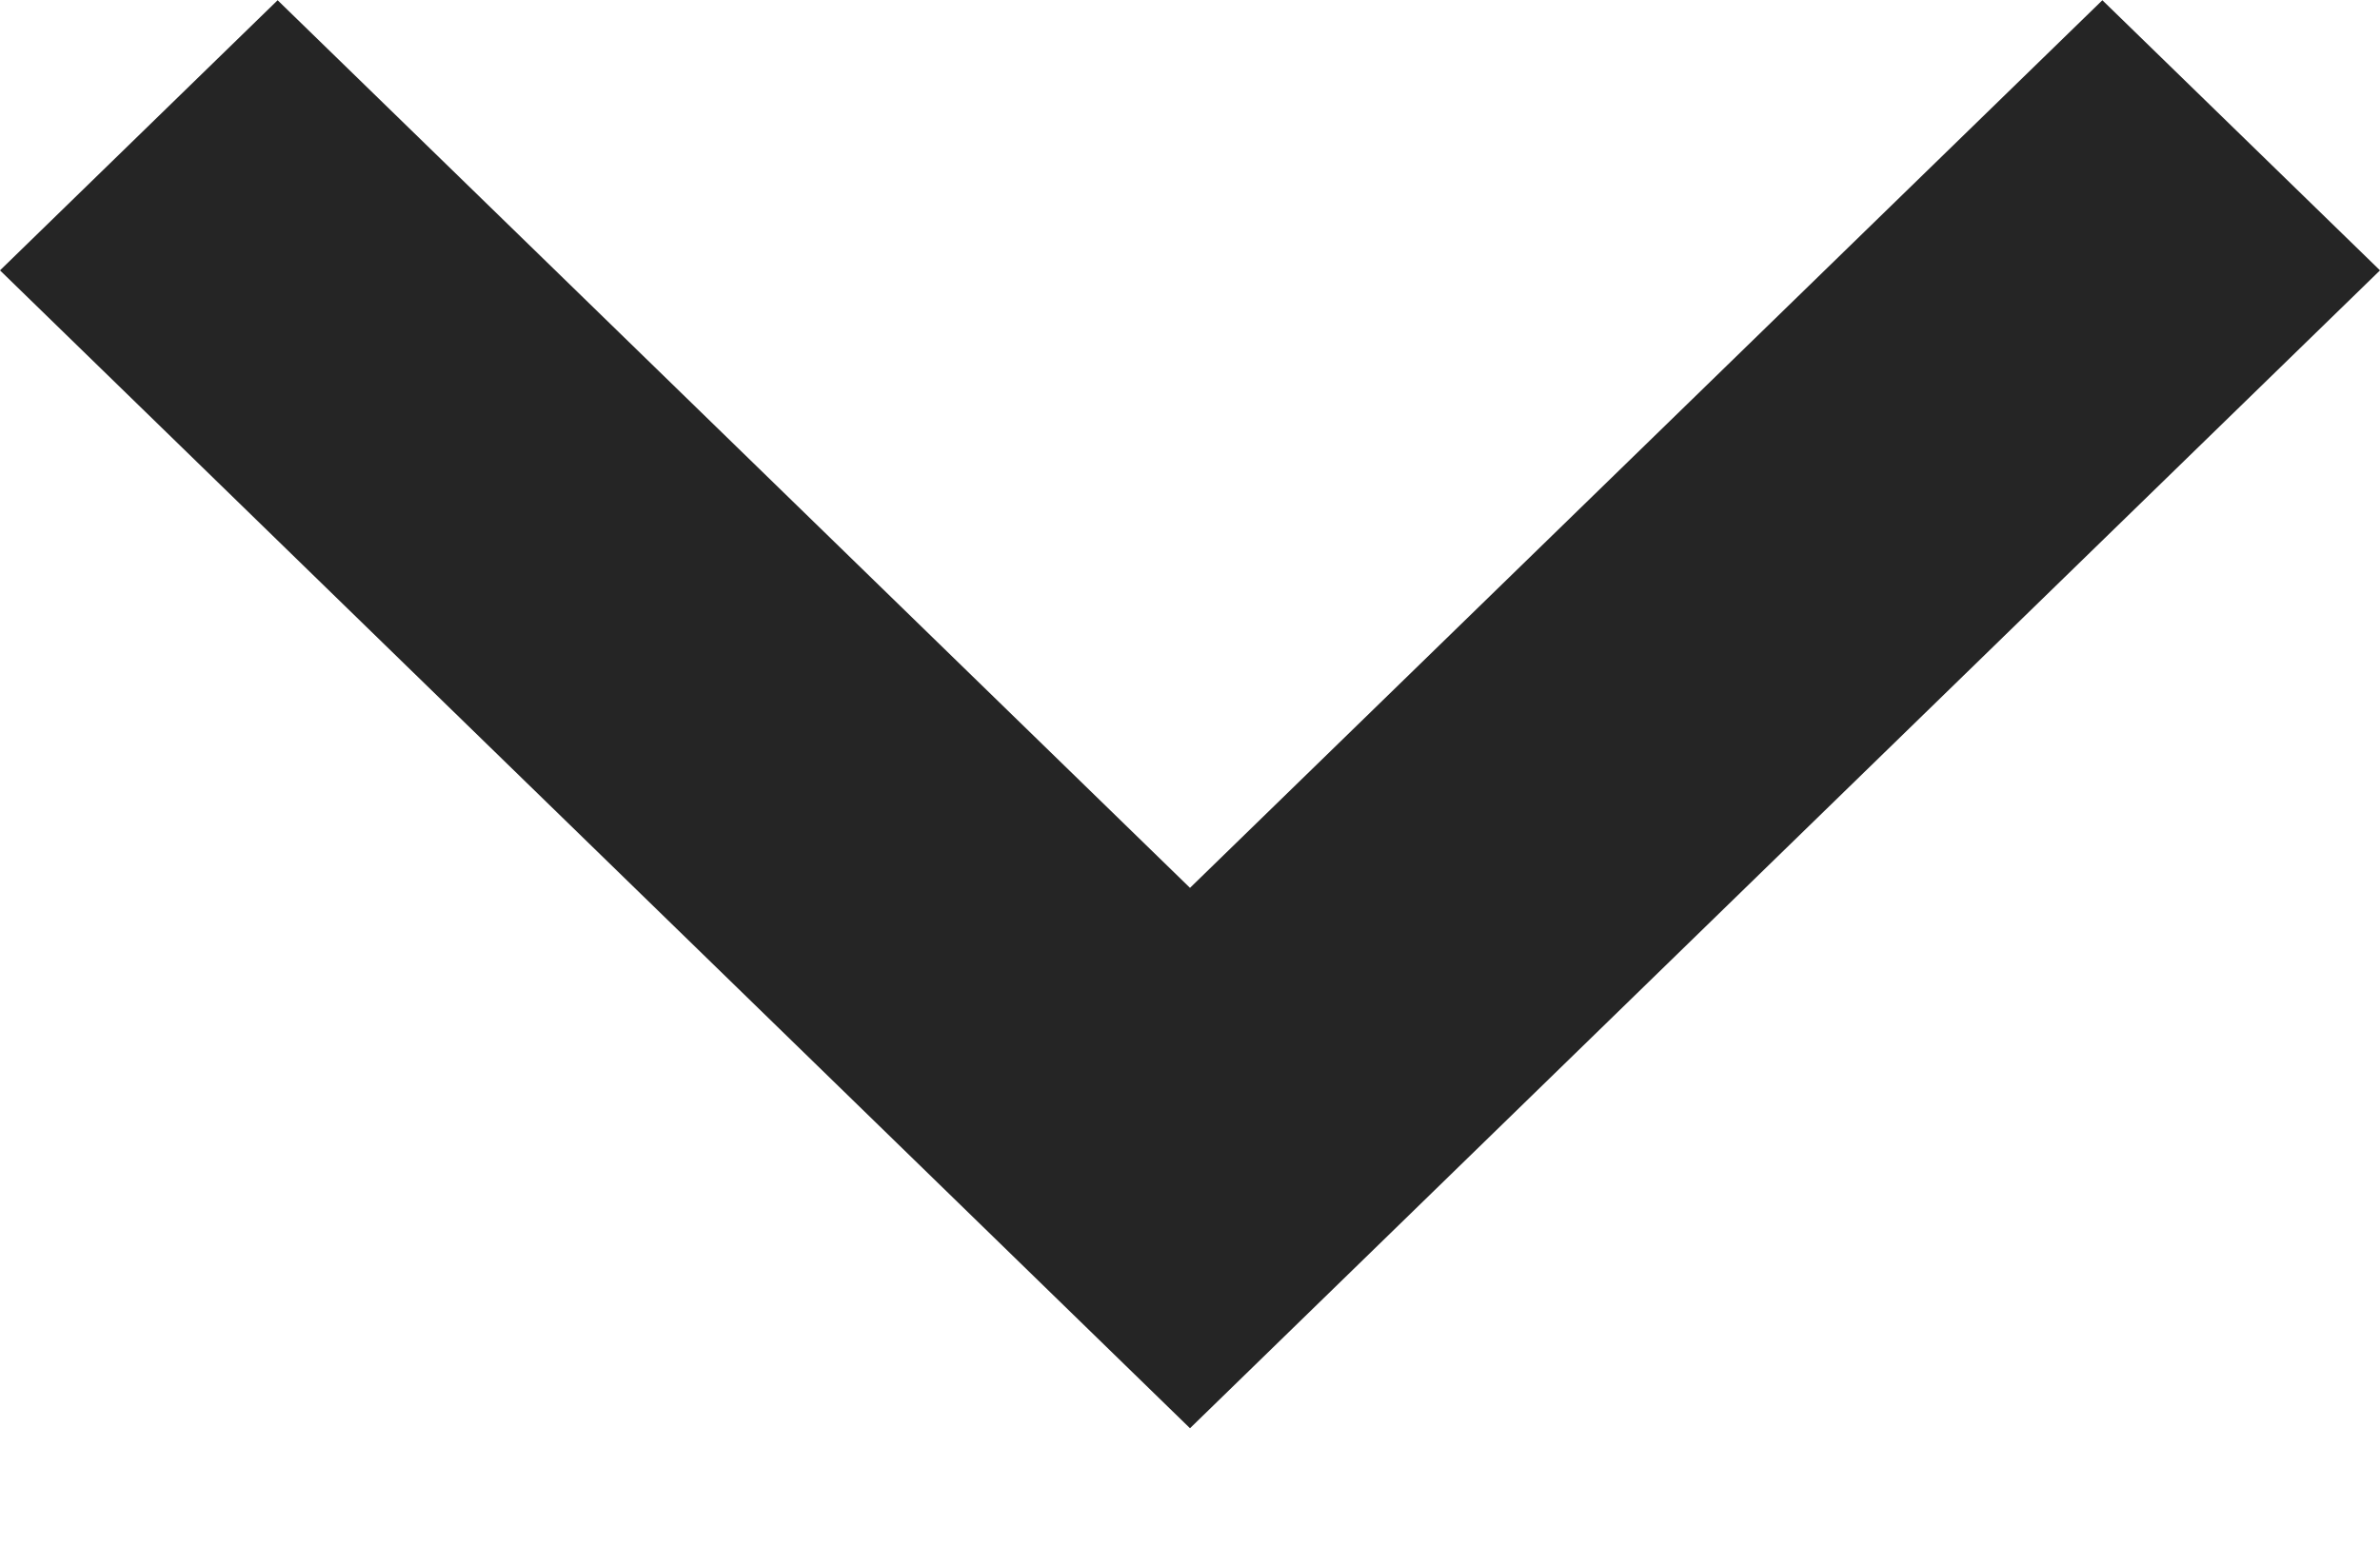 <svg width="20" height="13" viewBox="0 0 20 13" fill="none" xmlns="http://www.w3.org/2000/svg">
<path d="M20 2.272L17.667 0.002L10 7.461L2.333 0.002L-1.90735e-06 2.272L10 12.002L20 2.272Z" fill="#252525"/>
</svg>
